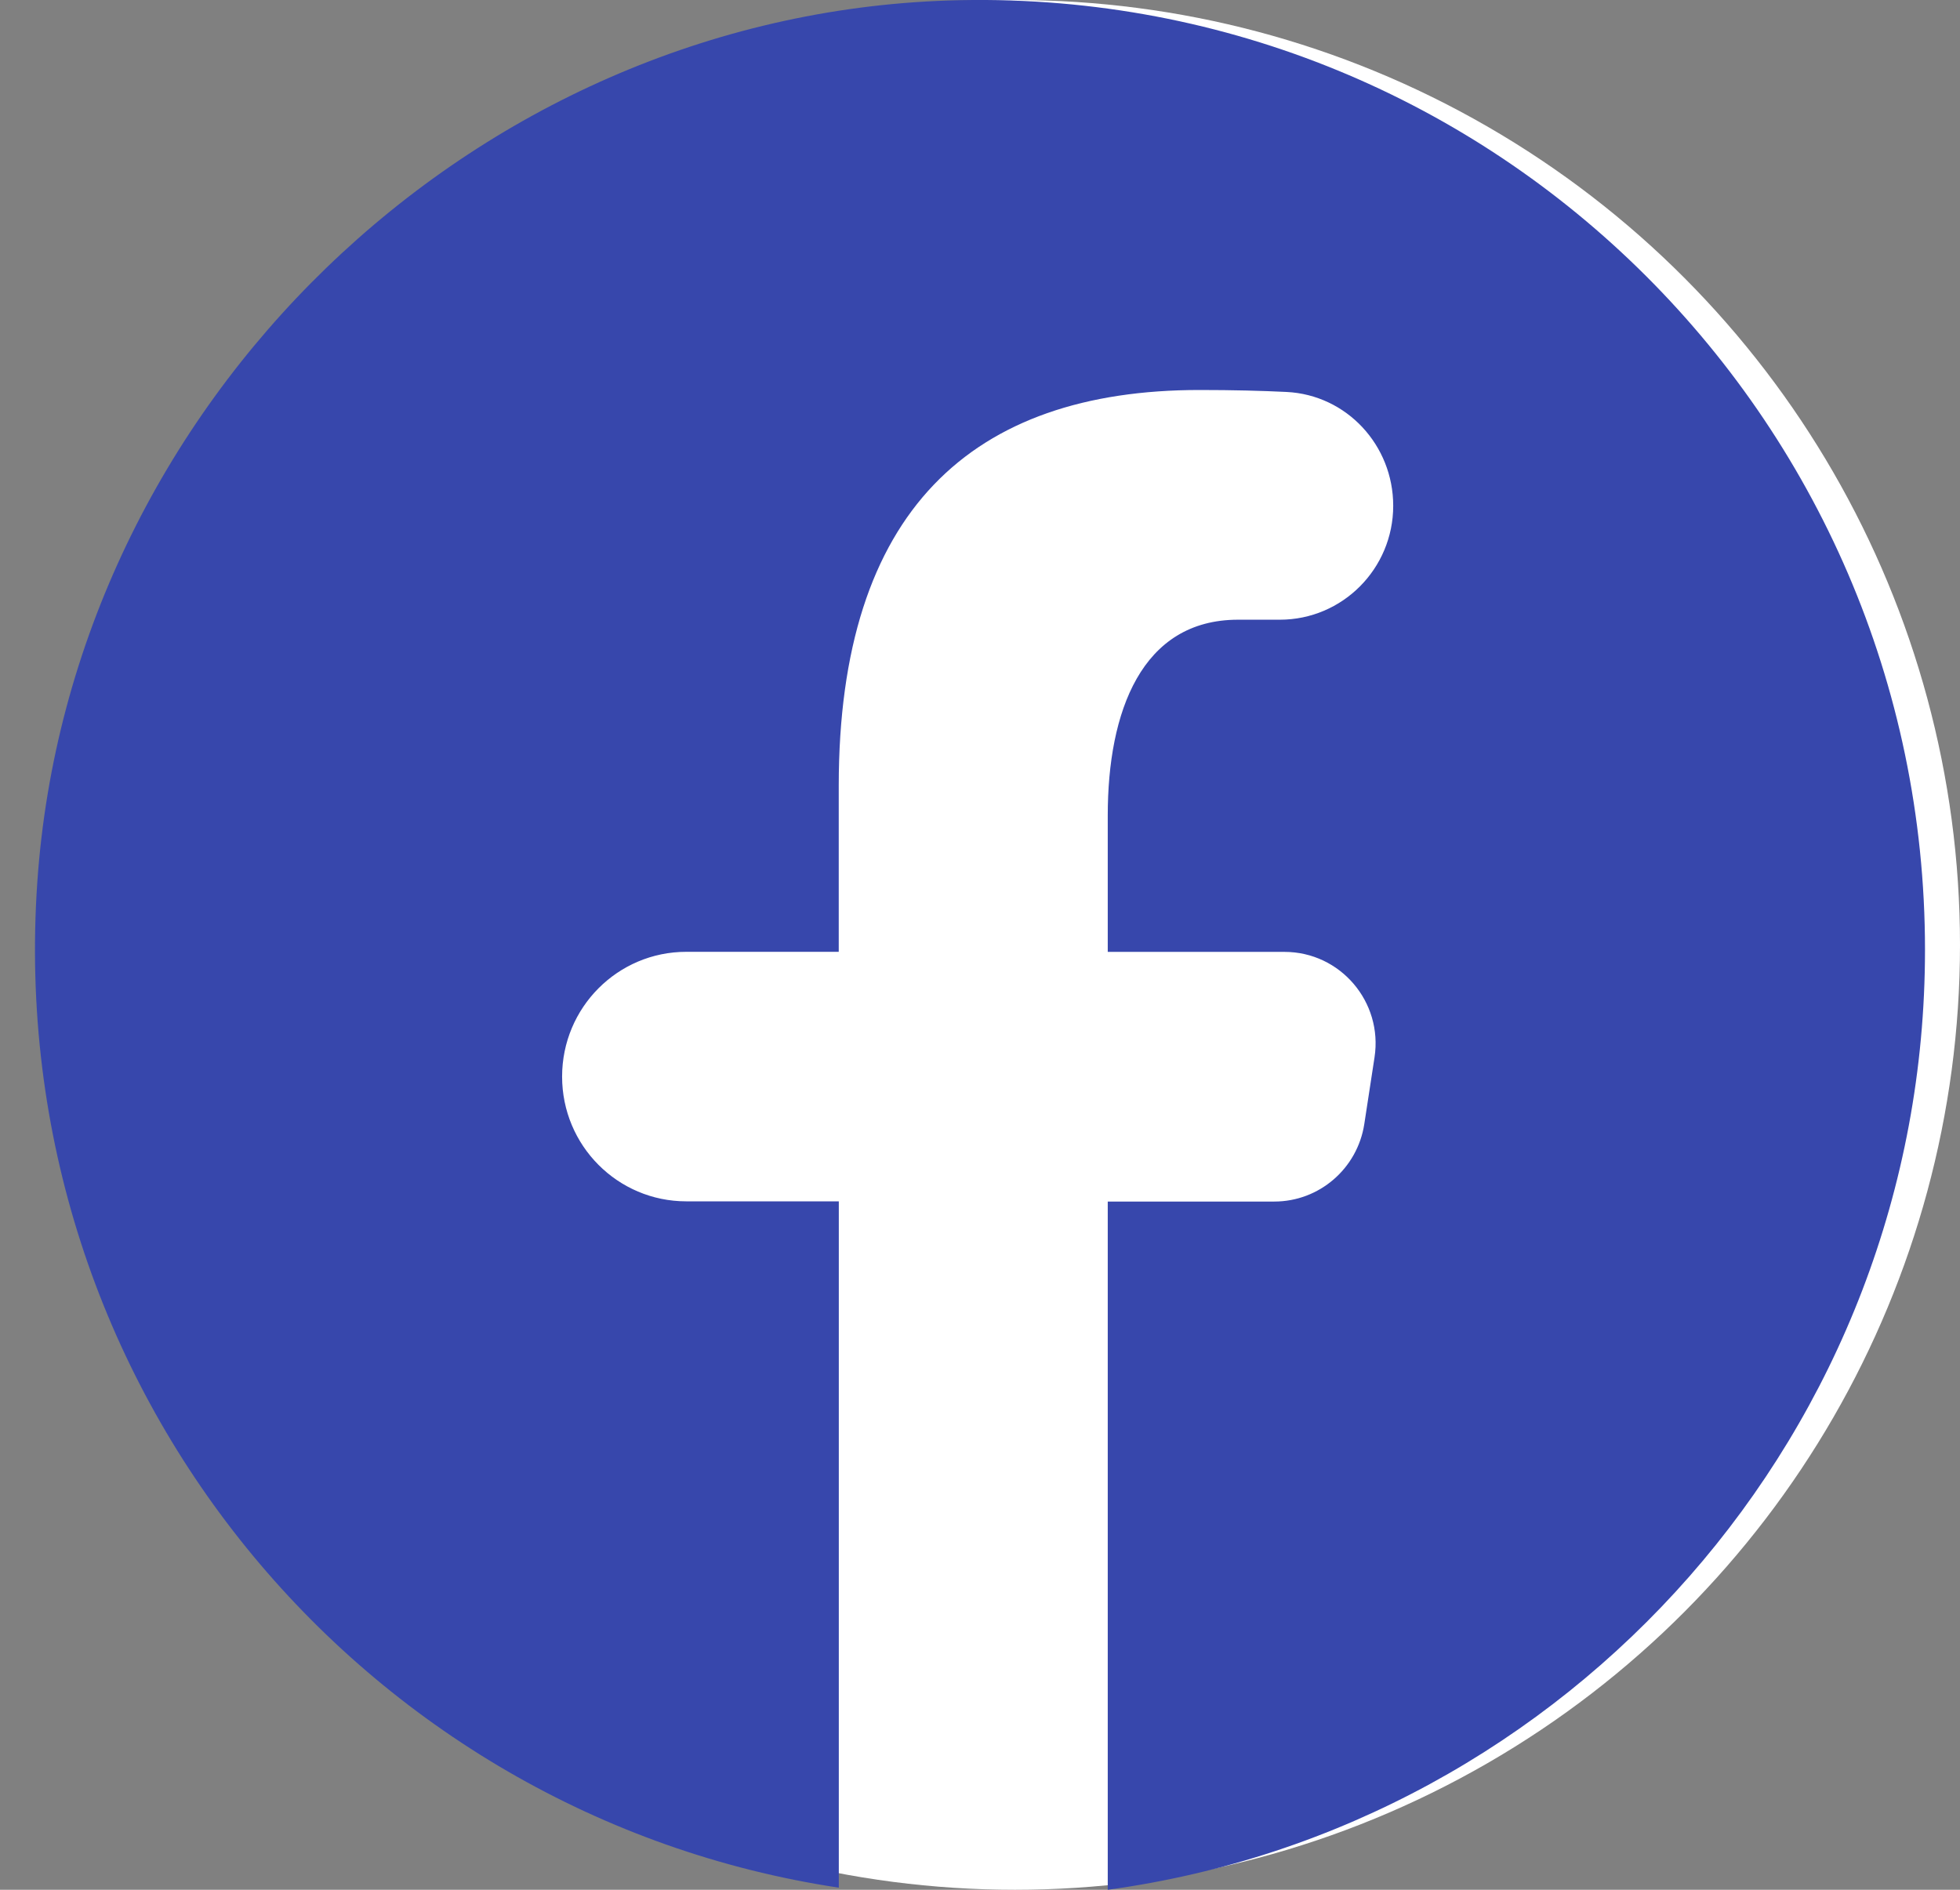 <svg width="28" height="27" viewBox="0 0 28 27" fill="none" xmlns="http://www.w3.org/2000/svg">
<rect x="0" y="0" width="28" height="27" fill="#808080" stroke="none"/>
<circle cx="14.5" cy="13.5" r="13.5" fill="white"/>
<path d="M13.549 0.007C6.737 0.231 1.004 5.768 0.533 12.603C0.035 19.833 5.18 25.943 11.983 26.97V17.164H9.804C8.824 17.164 8.03 16.367 8.03 15.382V15.382C8.03 14.396 8.824 13.599 9.804 13.599H11.982V11.226C11.982 7.296 13.886 5.572 17.136 5.572C17.618 5.572 18.03 5.583 18.379 5.6C19.238 5.642 19.903 6.361 19.903 7.226V7.226C19.903 8.125 19.178 8.854 18.283 8.854H17.687C16.307 8.854 15.825 10.169 15.825 11.65V13.6H18.35C19.147 13.6 19.758 14.315 19.636 15.107L19.49 16.059C19.392 16.696 18.846 17.167 18.204 17.167H15.825V27C22.417 26.1 27.5 20.437 27.5 13.569C27.5 5.924 21.21 -0.242 13.549 0.007Z" fill="#3747AC"/>
</svg>
